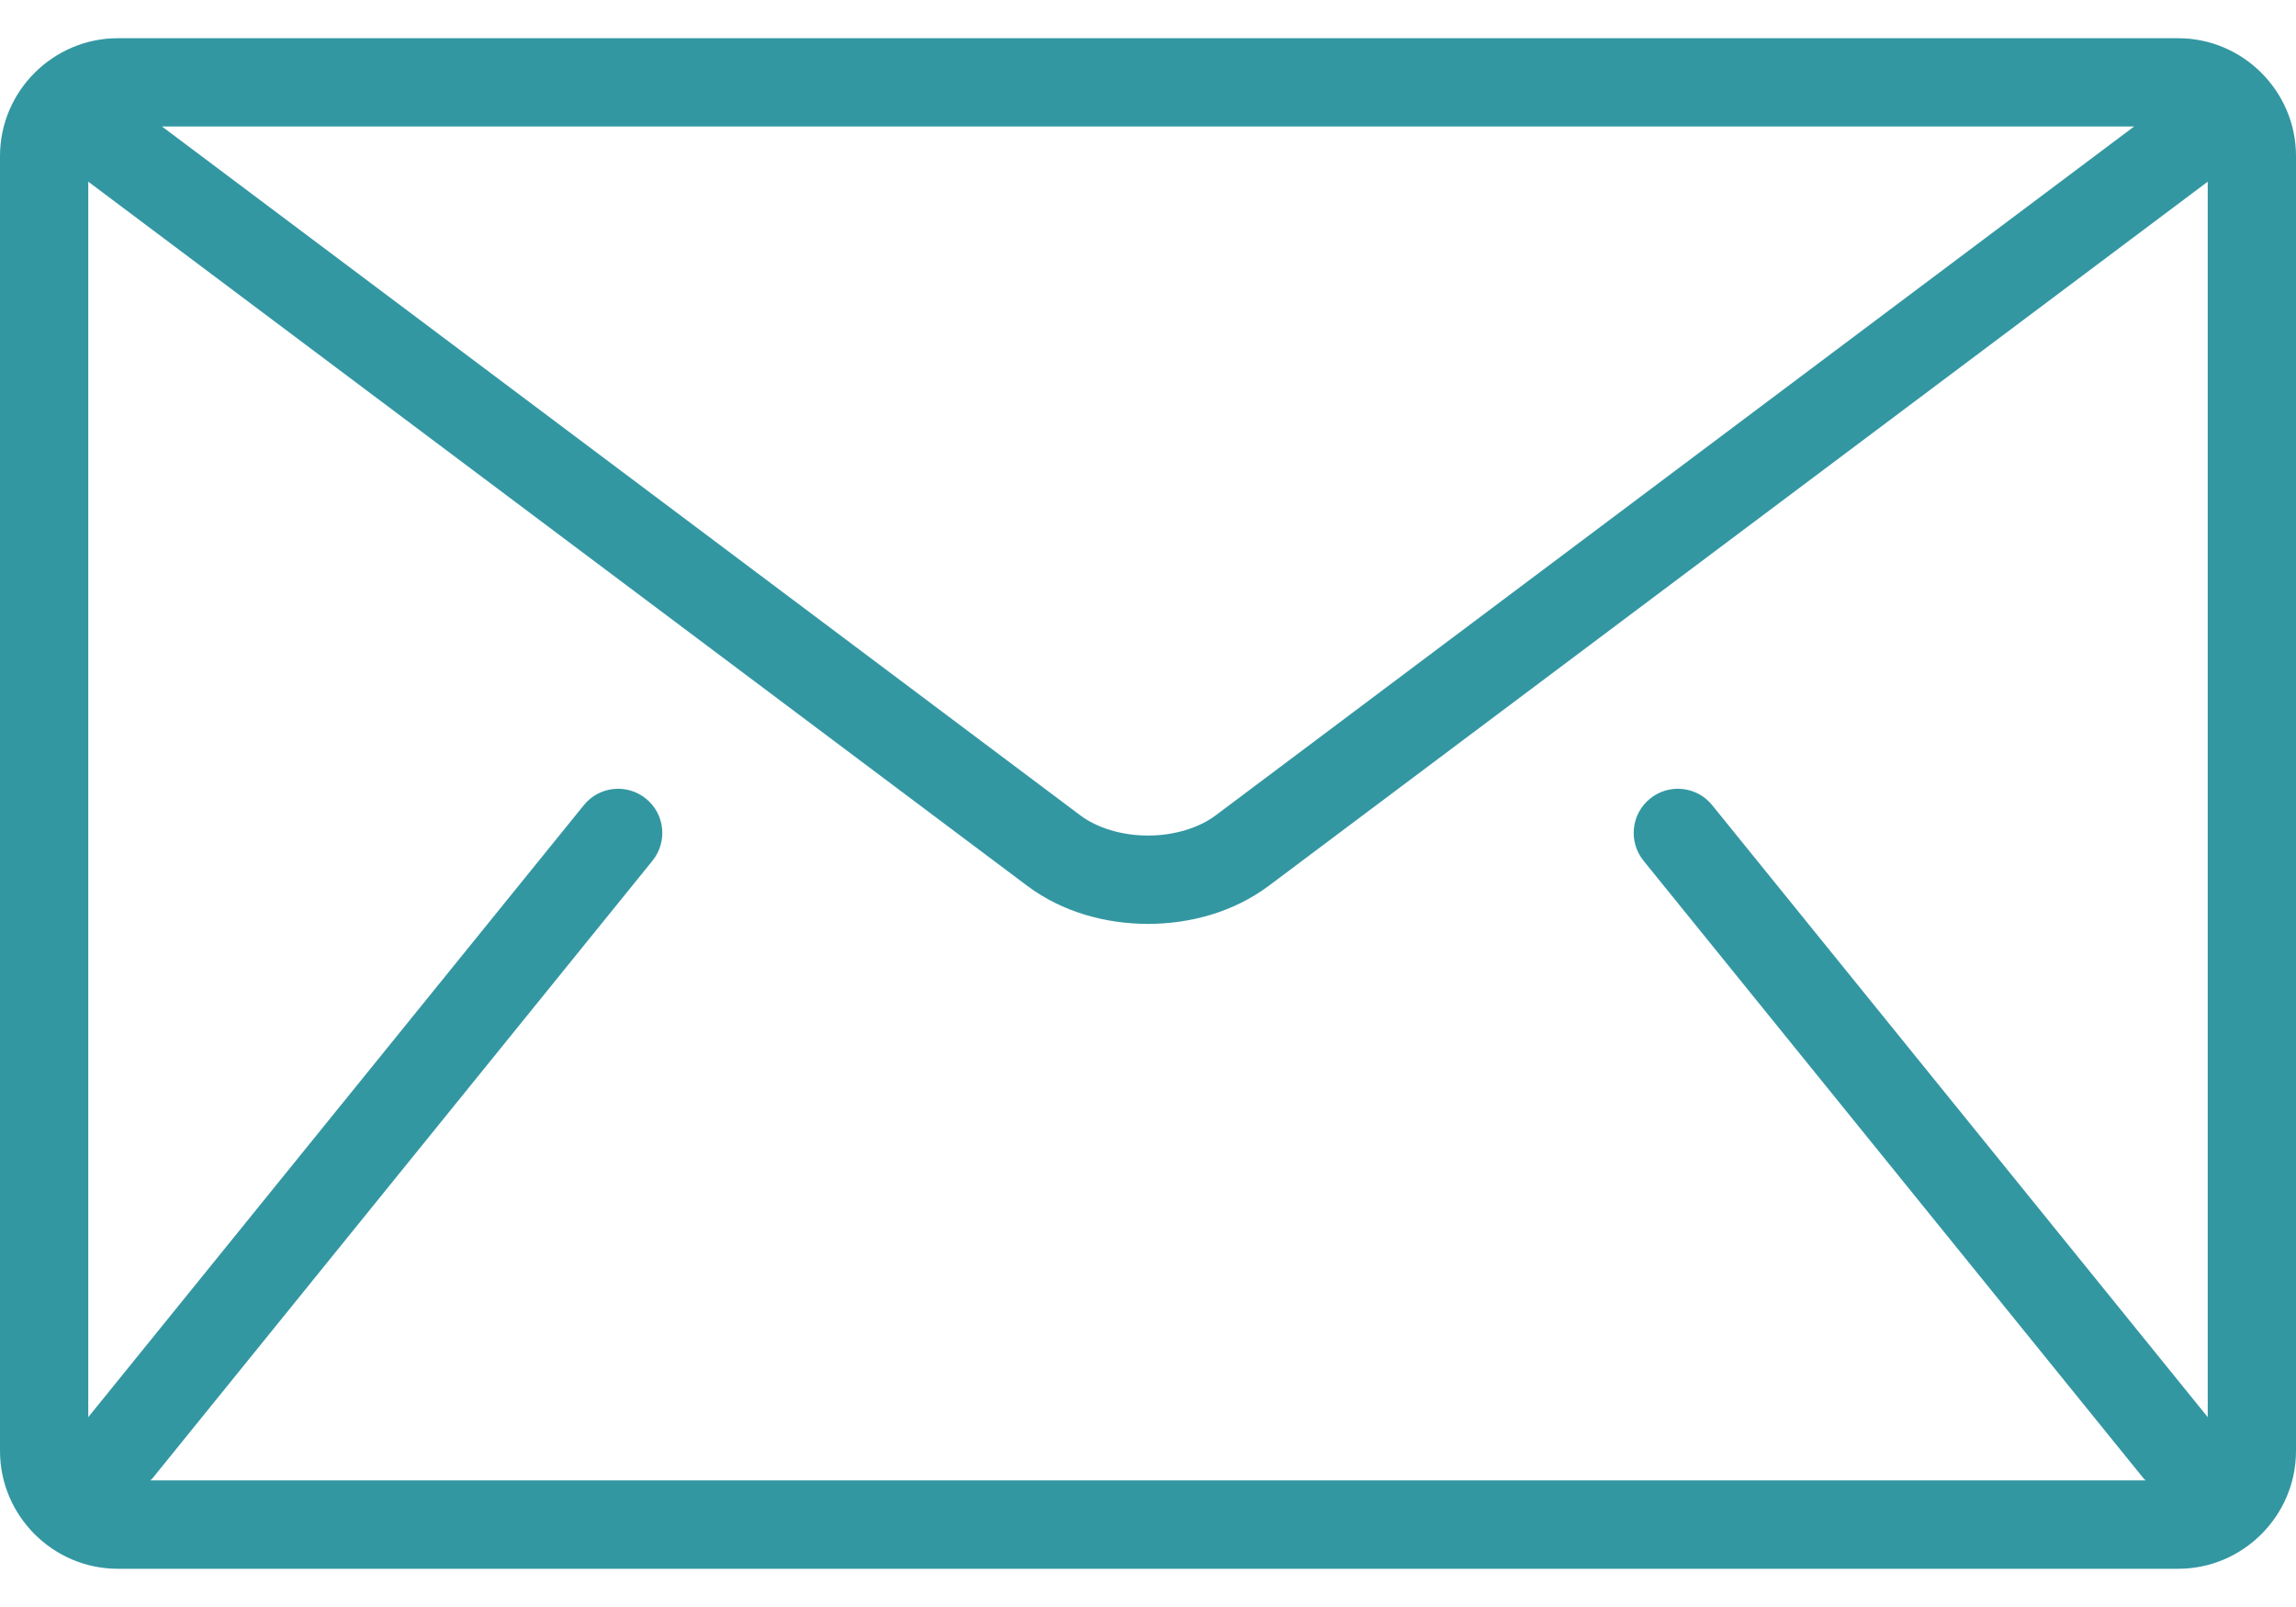 <svg width="20" height="14" viewBox="0 0 20 14" fill="none" xmlns="http://www.w3.org/2000/svg">
<path d="M18.974 0.333H1.026C0.462 0.333 0 0.795 0 1.359V12.641C0 13.205 0.462 13.667 1.026 13.667H18.974C19.538 13.667 20 13.205 20 12.641V1.359C20 0.795 19.538 0.333 18.974 0.333ZM18.59 1.102L10.59 7.103C10.446 7.212 10.225 7.28 10 7.279C9.775 7.28 9.554 7.212 9.41 7.103L1.411 1.102H18.59ZM14.316 7.498L18.675 12.883C18.68 12.888 18.685 12.893 18.69 12.897H1.31C1.315 12.892 1.32 12.888 1.325 12.883L5.684 7.498C5.817 7.333 5.792 7.091 5.626 6.957C5.461 6.824 5.219 6.849 5.086 7.014L0.769 12.346V1.583L8.949 7.718C9.256 7.947 9.63 8.048 10 8.049C10.369 8.048 10.743 7.947 11.051 7.718L19.231 1.583V12.346L14.914 7.014C14.781 6.849 14.538 6.824 14.374 6.957C14.208 7.091 14.183 7.333 14.316 7.498Z" fill="#3397A2"/>
</svg>

